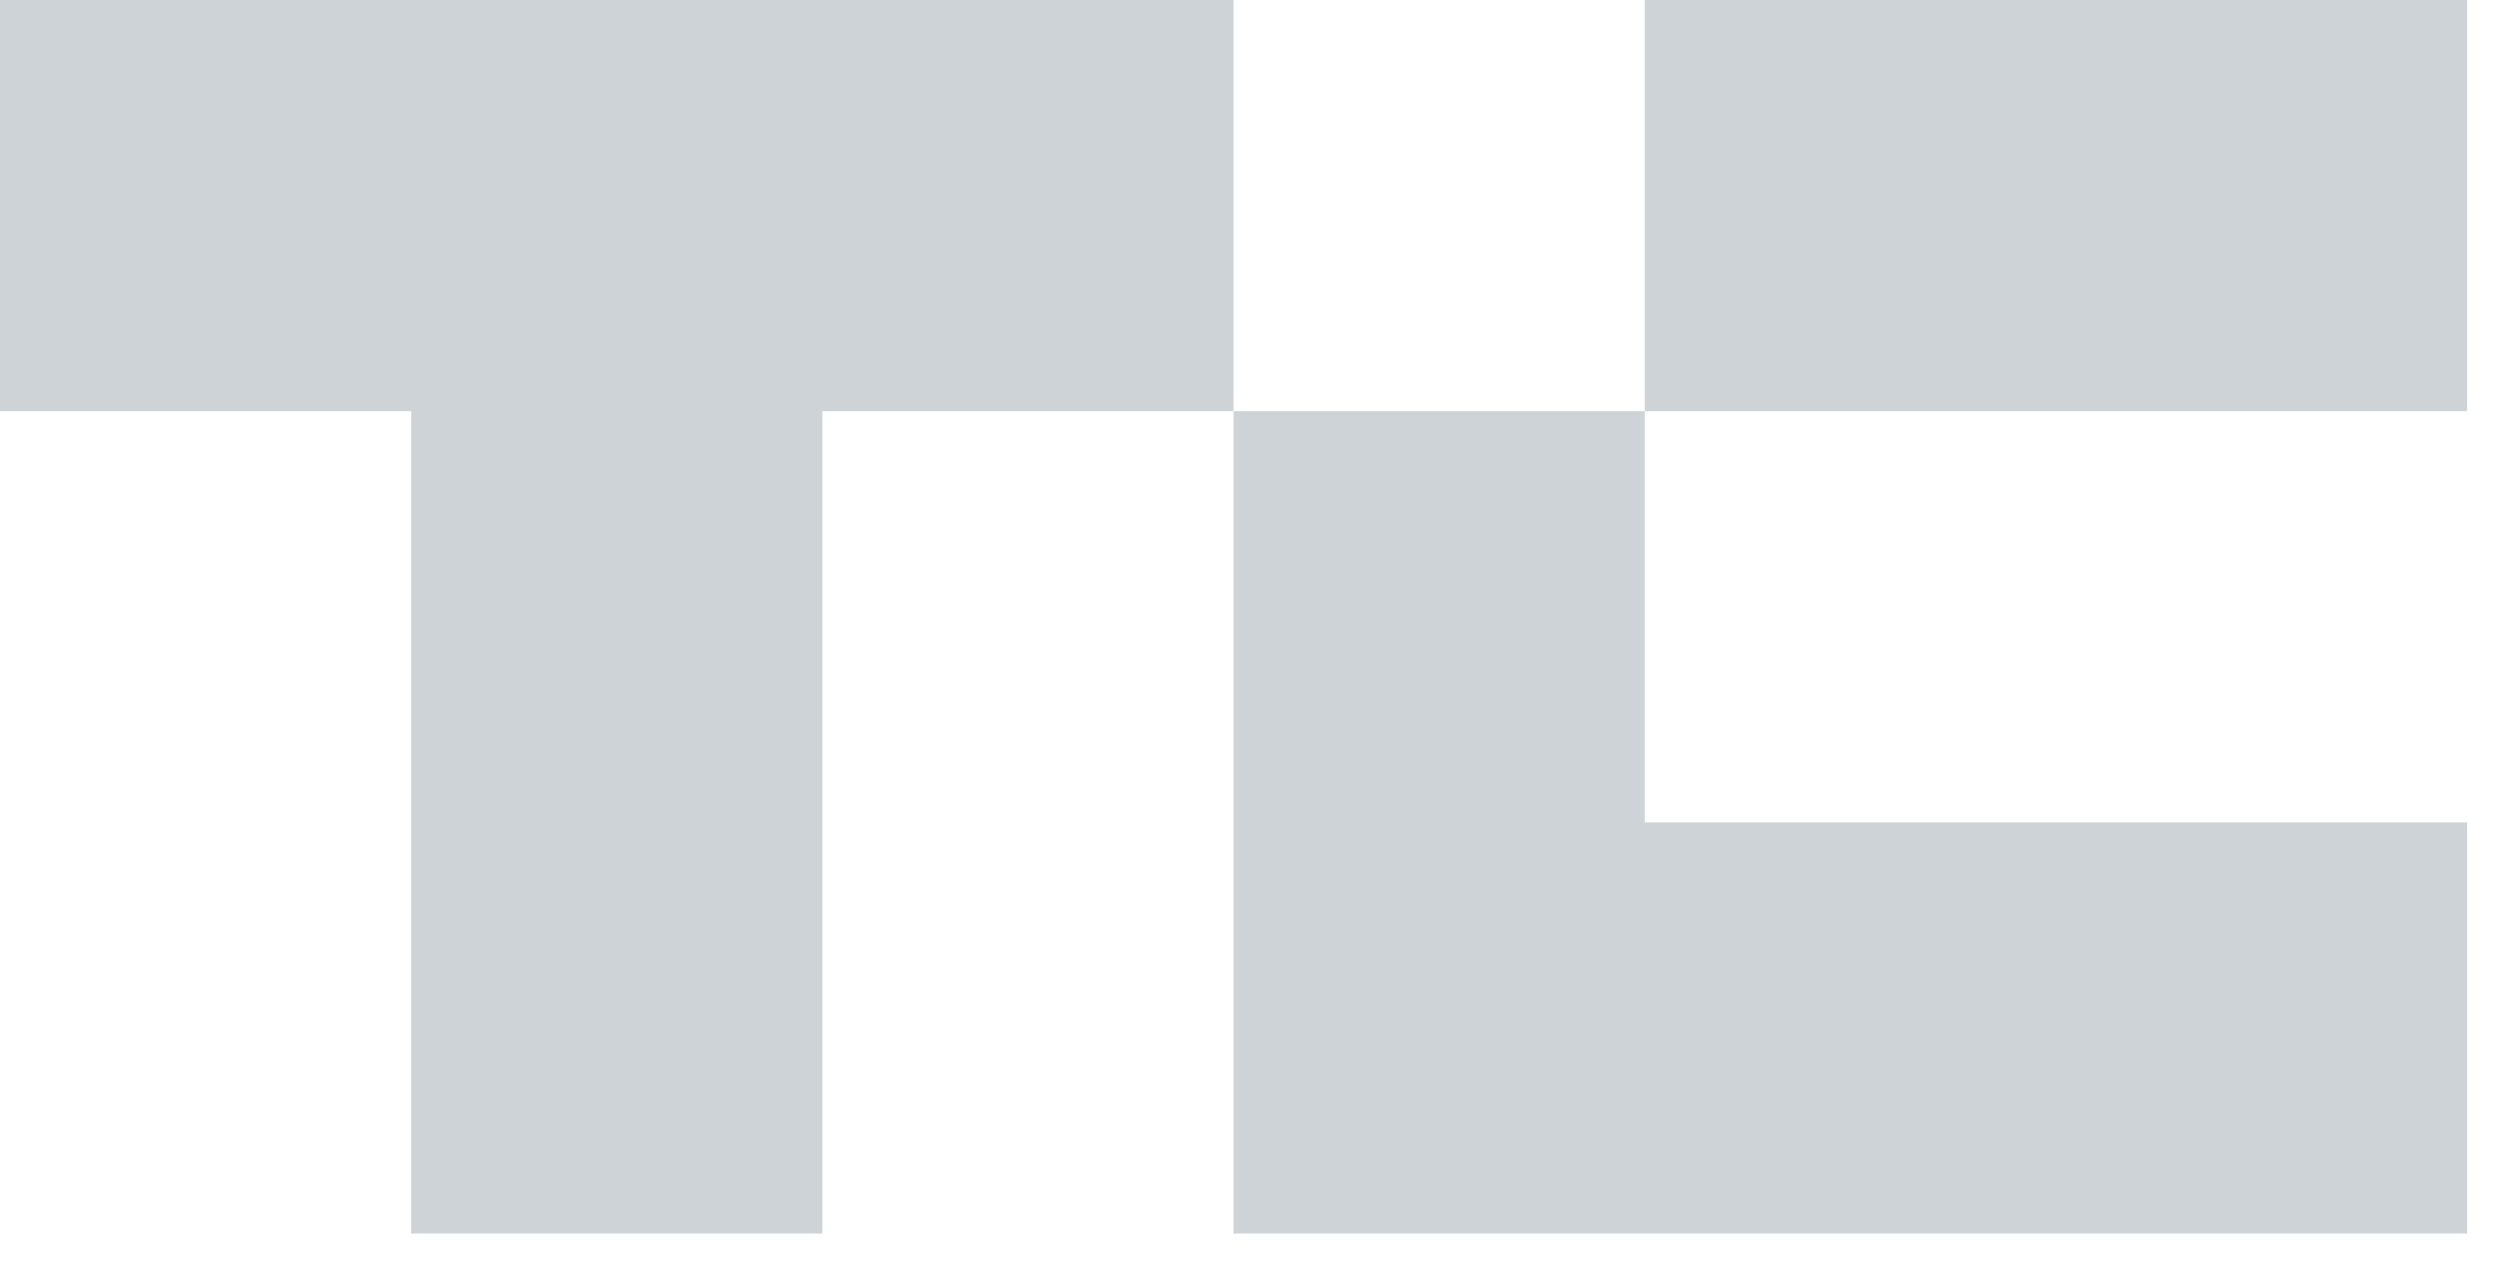 <?xml version="1.0" encoding="UTF-8"?>
<svg width="57px" height="29px" viewBox="0 0 57 29" version="1.1" xmlns="http://www.w3.org/2000/svg" xmlns:xlink="http://www.w3.org/1999/xlink">
    <title>FD4B0D64-E066-4C4B-AA47-1280CF170B3B</title>
    <g id="Handover" stroke="none" stroke-width="1" fill="none" fill-rule="evenodd" opacity="0.2">
        <g id="Homepage" transform="translate(-480, -5198)" fill="#0A253E" fill-rule="nonzero">
            <g id="Section-5" transform="translate(0, 4946)">
                <g id="Logos" transform="translate(208, 250)">
                    <g id="Tech-Crunch" transform="translate(272, 2)">
                        <polygon id="Path" points="28.125 0 28.125 9.375 18.75 9.375 18.75 28.125 9.375 28.125 9.375 9.375 0 9.375 0 0"></polygon>
                        <rect id="Rectangle" x="37.5" y="0" width="18.75" height="9.375"></rect>
                        <polygon id="Path" points="56.25 18.75 56.25 28.125 28.125 28.125 28.125 9.375 37.5 9.375 37.5 18.75"></polygon>
                    </g>
                </g>
            </g>
        </g>
    </g>
</svg>